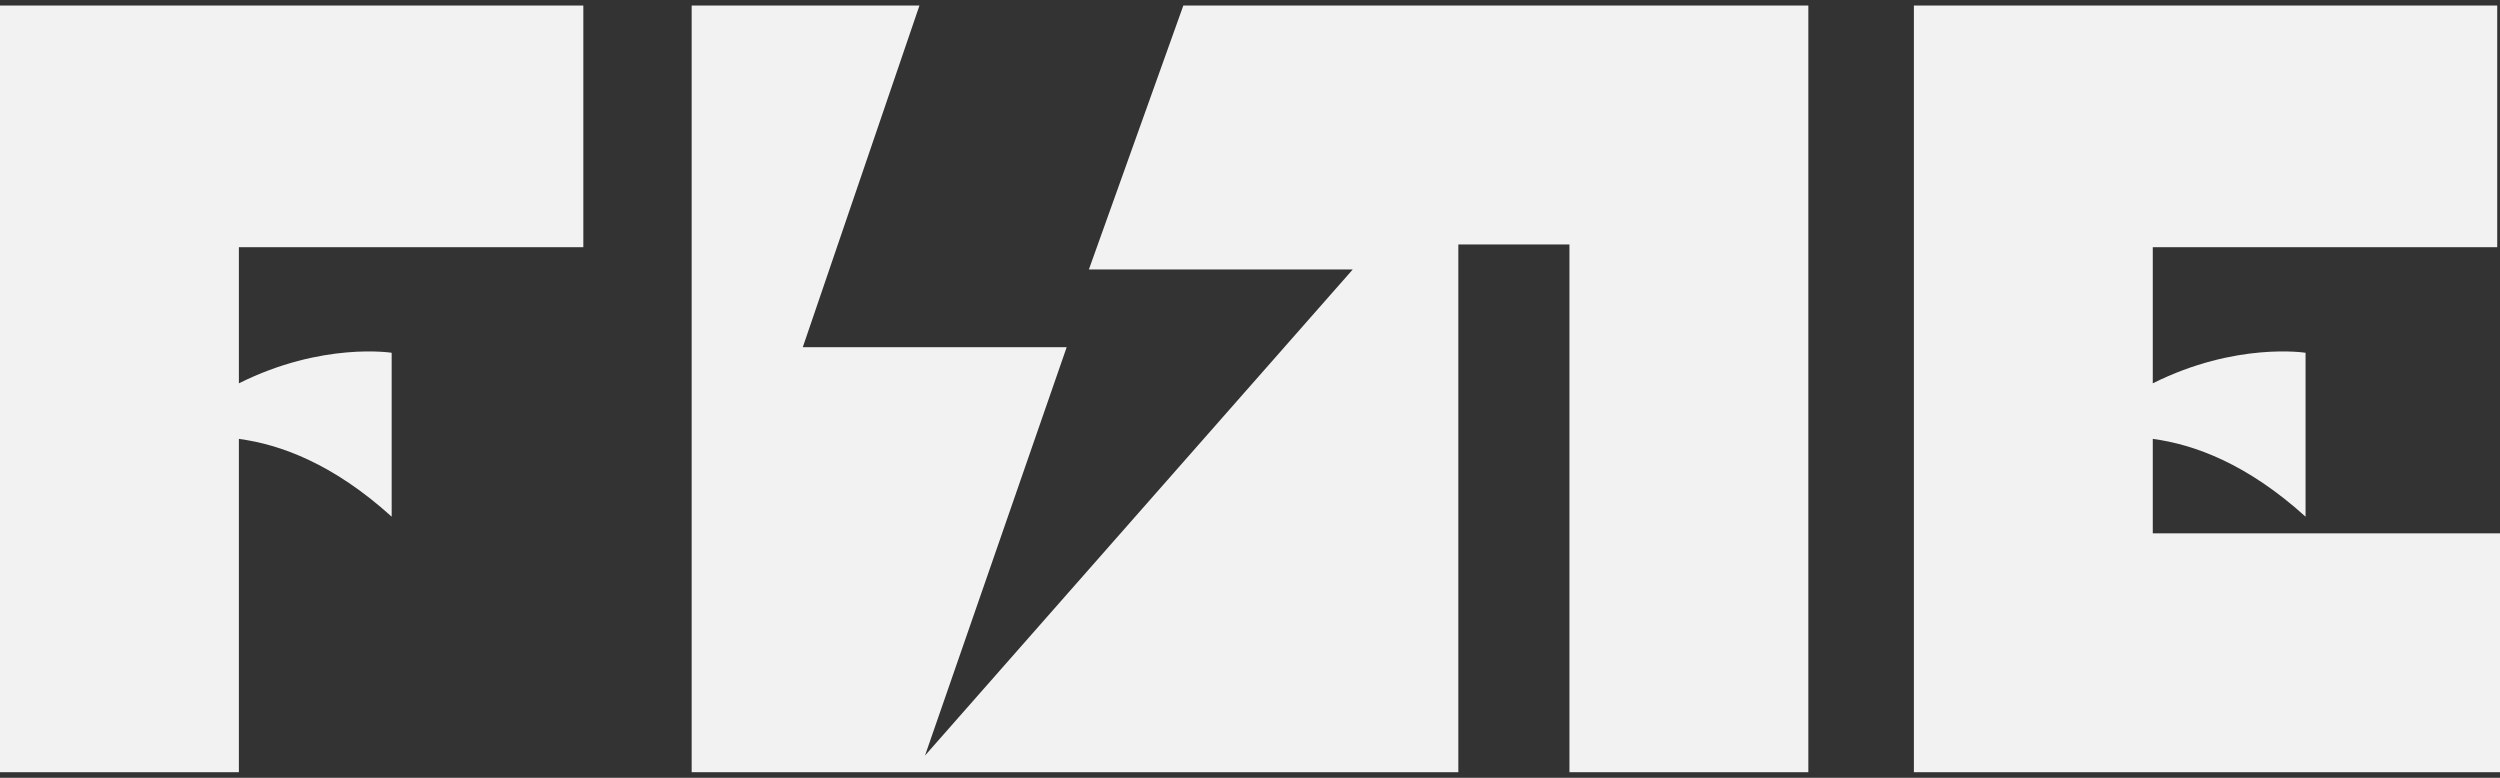 <?xml version="1.0" encoding="utf-8"?>
<!-- Generator: Adobe Illustrator 26.5.3, SVG Export Plug-In . SVG Version: 6.00 Build 0)  -->
<svg version="1.1" id="a" xmlns="http://www.w3.org/2000/svg" xmlns:xlink="http://www.w3.org/1999/xlink" x="0px" y="0px"
	 viewBox="0 0 90 28" style="enable-background:new 0 0 90 28;" xml:space="preserve">
<rect x="0" y="0" width="90" height="28" fill="#333333" stroke="none"/>
<style type="text/css">
	.st0{fill:#F2F2F2;}
</style>
<g>
	<polygon class="st0" points="42.6,0.2 39.2,9.7 48.7,9.7 33.3,27.2 38.4,12.5 28.9,12.5 33.1,0.2 24.9,0.2 24.9,27.8 52.5,27.8 
		52.5,8.8 56.5,8.8 56.5,27.8 65.1,27.8 65.1,0.2 65,0.2 	"/>
	<path class="st0" d="M0,27.8h8.6v-12c1.5,0.2,3.4,0.9,5.5,2.8v-5.9c0,0-2.5-0.4-5.5,1.1V8.9h12.4V0.2H0V27.8L0,27.8z"/>
	<path class="st0" d="M77.5,15.8c1.5,0.2,3.4,0.9,5.5,2.8v-5.9c0,0-2.5-0.4-5.5,1.1V8.9h12.4V0.2H68.9v27.6H90v-8.6H77.5L77.5,15.8
		L77.5,15.8z"/>
</g>
</svg>
